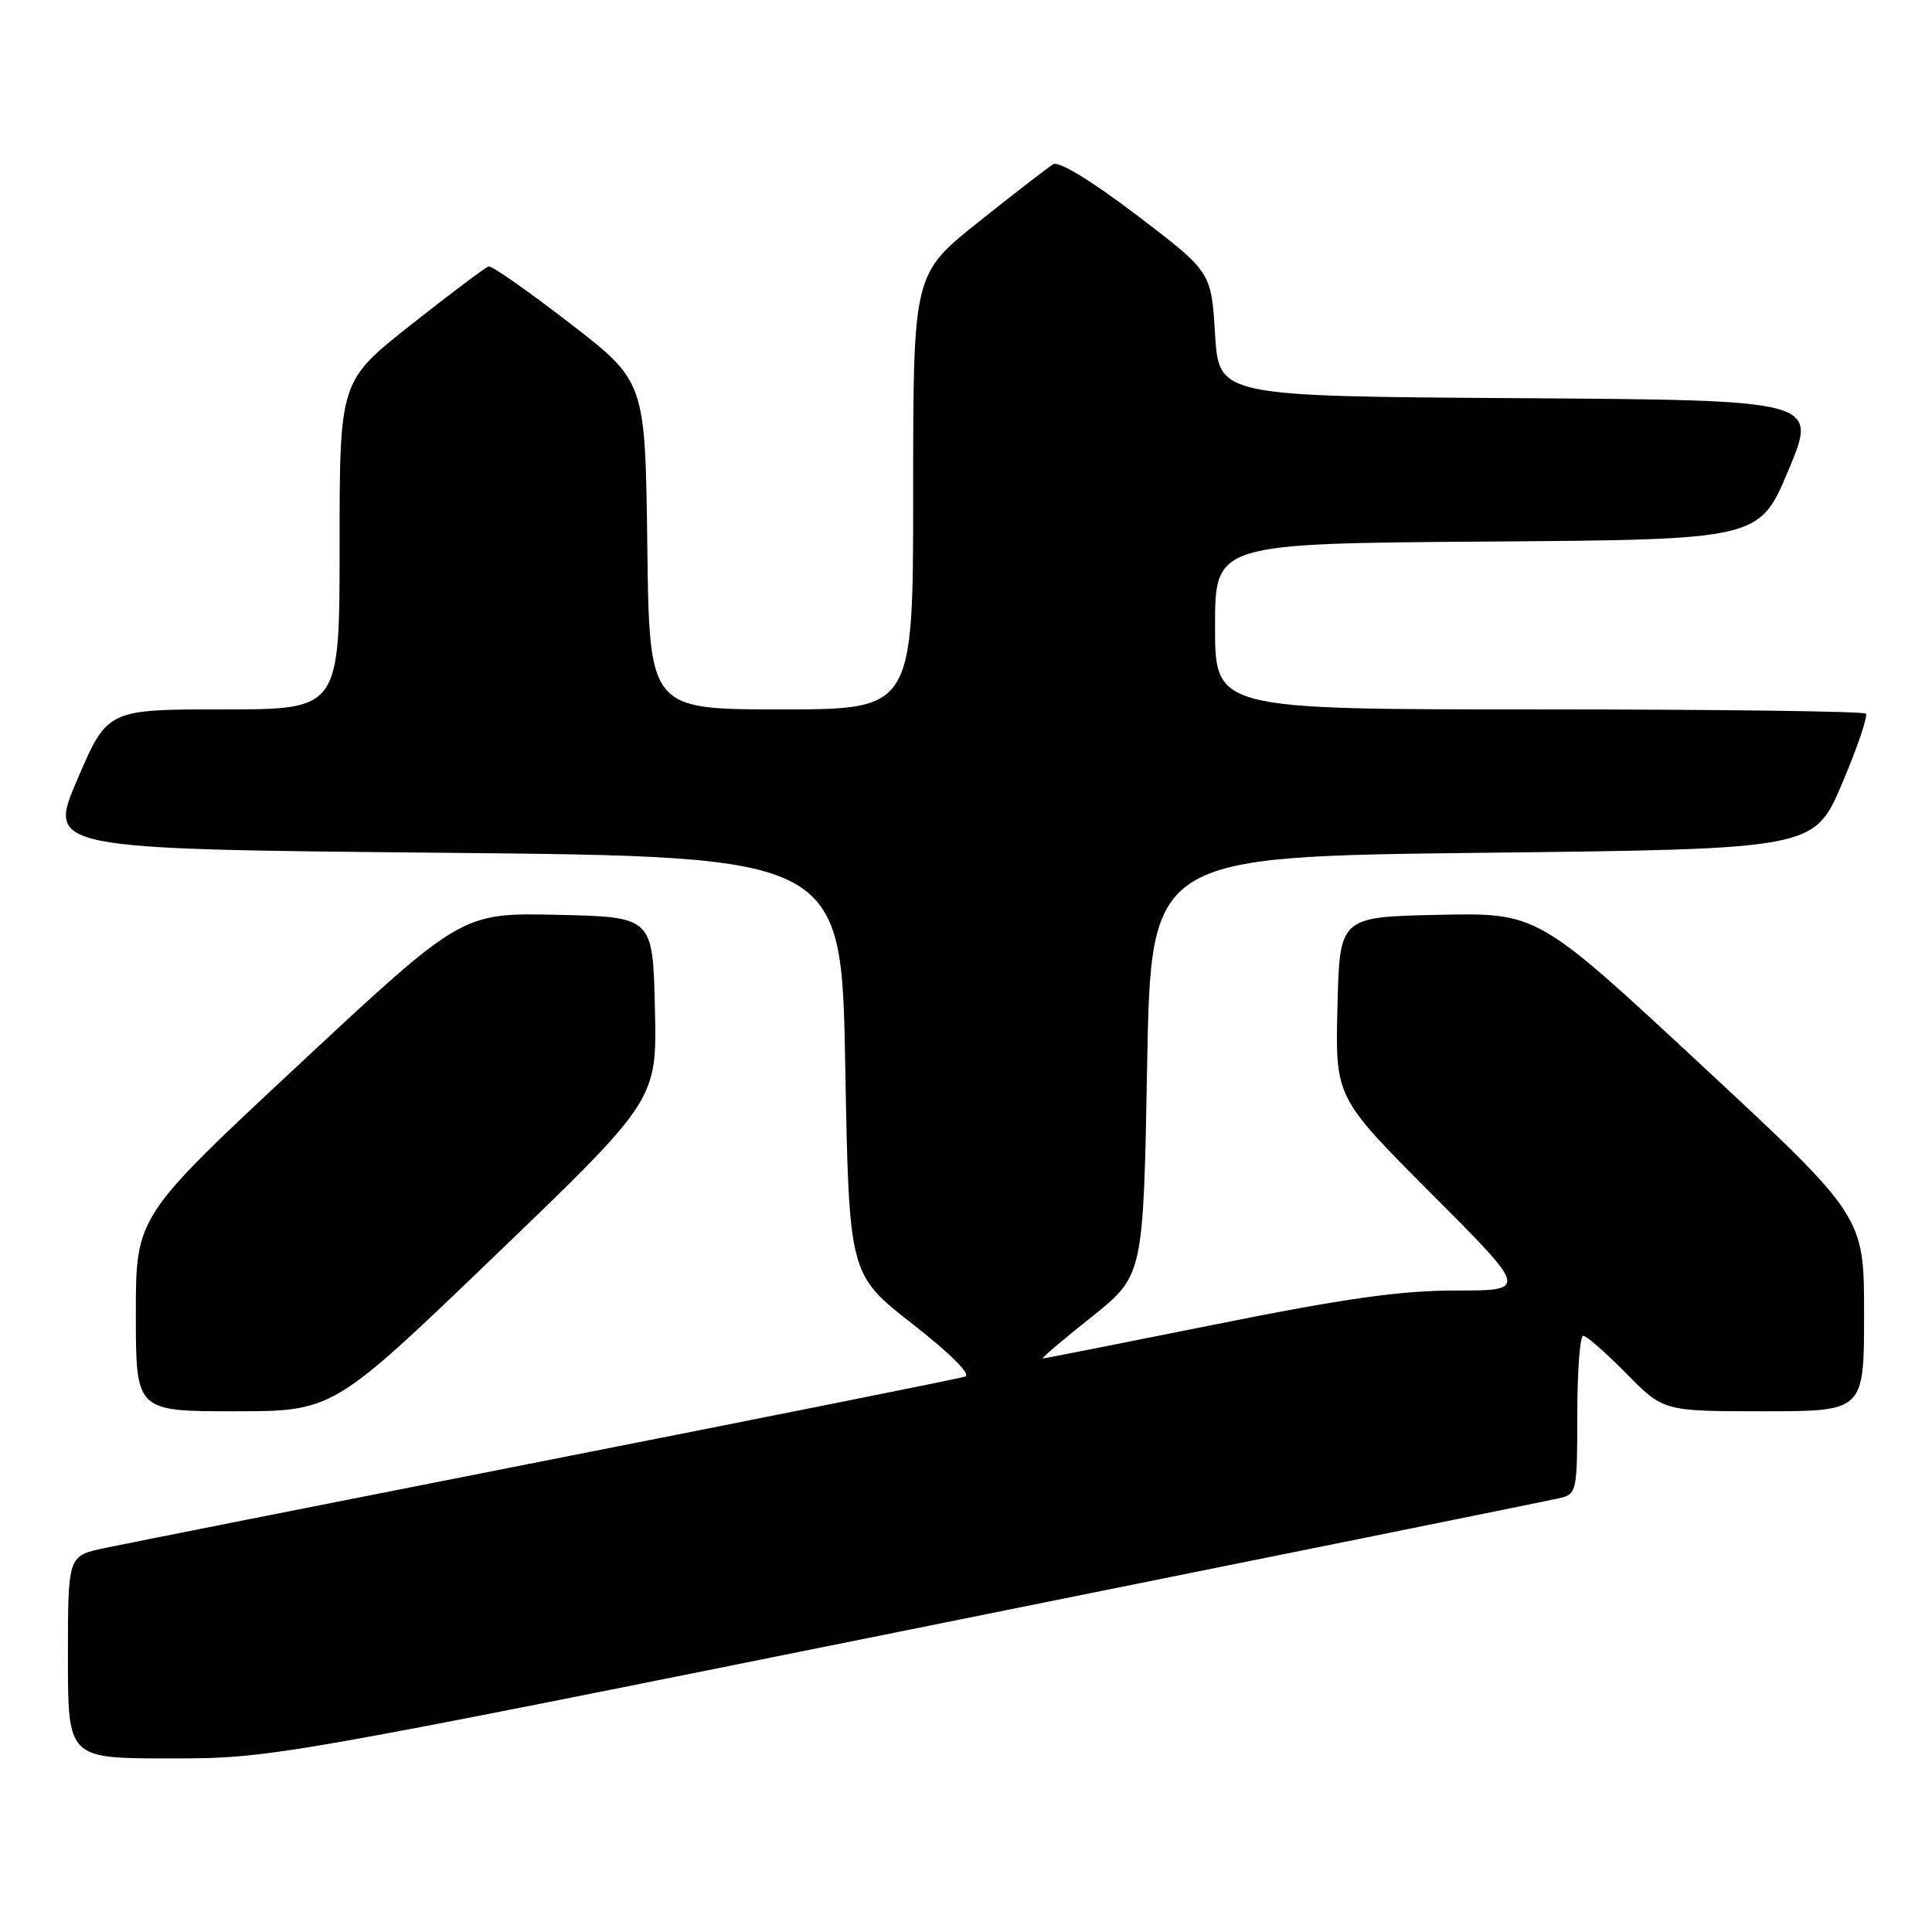 <?xml version="1.0" encoding="UTF-8" standalone="no"?>
<!DOCTYPE svg PUBLIC "-//W3C//DTD SVG 1.1//EN" "http://www.w3.org/Graphics/SVG/1.1/DTD/svg11.dtd" >
<svg xmlns="http://www.w3.org/2000/svg" xmlns:xlink="http://www.w3.org/1999/xlink" version="1.1" viewBox="0 0 256 256">
 <g >
 <path fill="currentColor"
d=" M 120.17 216.01 C 166.55 206.67 205.51 198.79 206.75 198.49 C 208.91 197.98 209.00 197.53 209.00 187.48 C 209.00 181.72 209.35 177.00 209.79 177.00 C 210.22 177.00 212.79 179.25 215.50 182.00 C 220.42 187.00 220.42 187.00 233.71 187.00 C 247.00 187.00 247.00 187.00 247.00 174.08 C 247.00 161.16 247.00 161.16 225.36 141.05 C 203.72 120.94 203.72 120.94 190.61 121.22 C 177.50 121.50 177.50 121.50 177.22 133.45 C 176.93 145.41 176.93 145.41 189.70 158.20 C 202.47 171.00 202.47 171.00 192.92 171.00 C 185.59 171.00 178.19 172.04 161.00 175.50 C 148.69 177.97 138.43 180.00 138.18 180.00 C 137.93 180.00 140.83 177.53 144.62 174.52 C 151.50 169.03 151.50 169.03 152.00 141.27 C 152.50 113.50 152.50 113.50 196.45 113.00 C 240.39 112.50 240.39 112.50 244.09 103.81 C 246.12 99.03 247.53 94.87 247.23 94.56 C 246.92 94.25 227.39 94.00 203.83 94.00 C 161.00 94.00 161.00 94.00 161.00 83.01 C 161.00 72.02 161.00 72.02 197.06 71.76 C 233.13 71.50 233.13 71.50 237.00 62.26 C 240.86 53.02 240.86 53.02 201.18 52.76 C 161.50 52.50 161.50 52.50 161.00 44.26 C 160.50 36.03 160.50 36.03 150.64 28.52 C 144.61 23.94 140.30 21.31 139.55 21.76 C 138.88 22.17 134.43 25.61 129.66 29.41 C 121.00 36.32 121.00 36.32 121.00 65.16 C 121.00 94.00 121.00 94.00 103.52 94.00 C 86.04 94.00 86.04 94.00 85.77 72.28 C 85.50 50.55 85.50 50.55 75.50 42.83 C 70.00 38.58 65.16 35.19 64.75 35.30 C 64.34 35.41 59.73 38.87 54.50 43.00 C 45.00 50.50 45.00 50.50 45.00 72.25 C 45.00 94.00 45.00 94.00 29.62 94.00 C 14.24 94.00 14.24 94.00 10.26 103.25 C 6.29 112.50 6.29 112.50 58.89 113.00 C 111.50 113.50 111.50 113.50 112.00 141.18 C 112.50 168.86 112.50 168.86 120.88 175.41 C 125.98 179.39 128.72 182.14 127.88 182.41 C 127.12 182.66 102.20 187.65 72.50 193.50 C 42.80 199.35 16.36 204.60 13.75 205.15 C 9.00 206.17 9.00 206.17 9.00 219.58 C 9.00 233.00 9.00 233.00 22.42 233.00 C 35.82 233.00 36.03 232.96 120.17 216.01 Z  M 65.60 166.37 C 87.06 145.74 87.06 145.74 86.78 133.62 C 86.50 121.50 86.50 121.50 73.85 121.22 C 61.19 120.94 61.19 120.94 39.60 141.07 C 18.00 161.20 18.00 161.20 18.00 174.10 C 18.00 187.00 18.00 187.00 31.07 187.00 C 44.14 187.00 44.14 187.00 65.60 166.37 Z "/>
</g>
</svg>